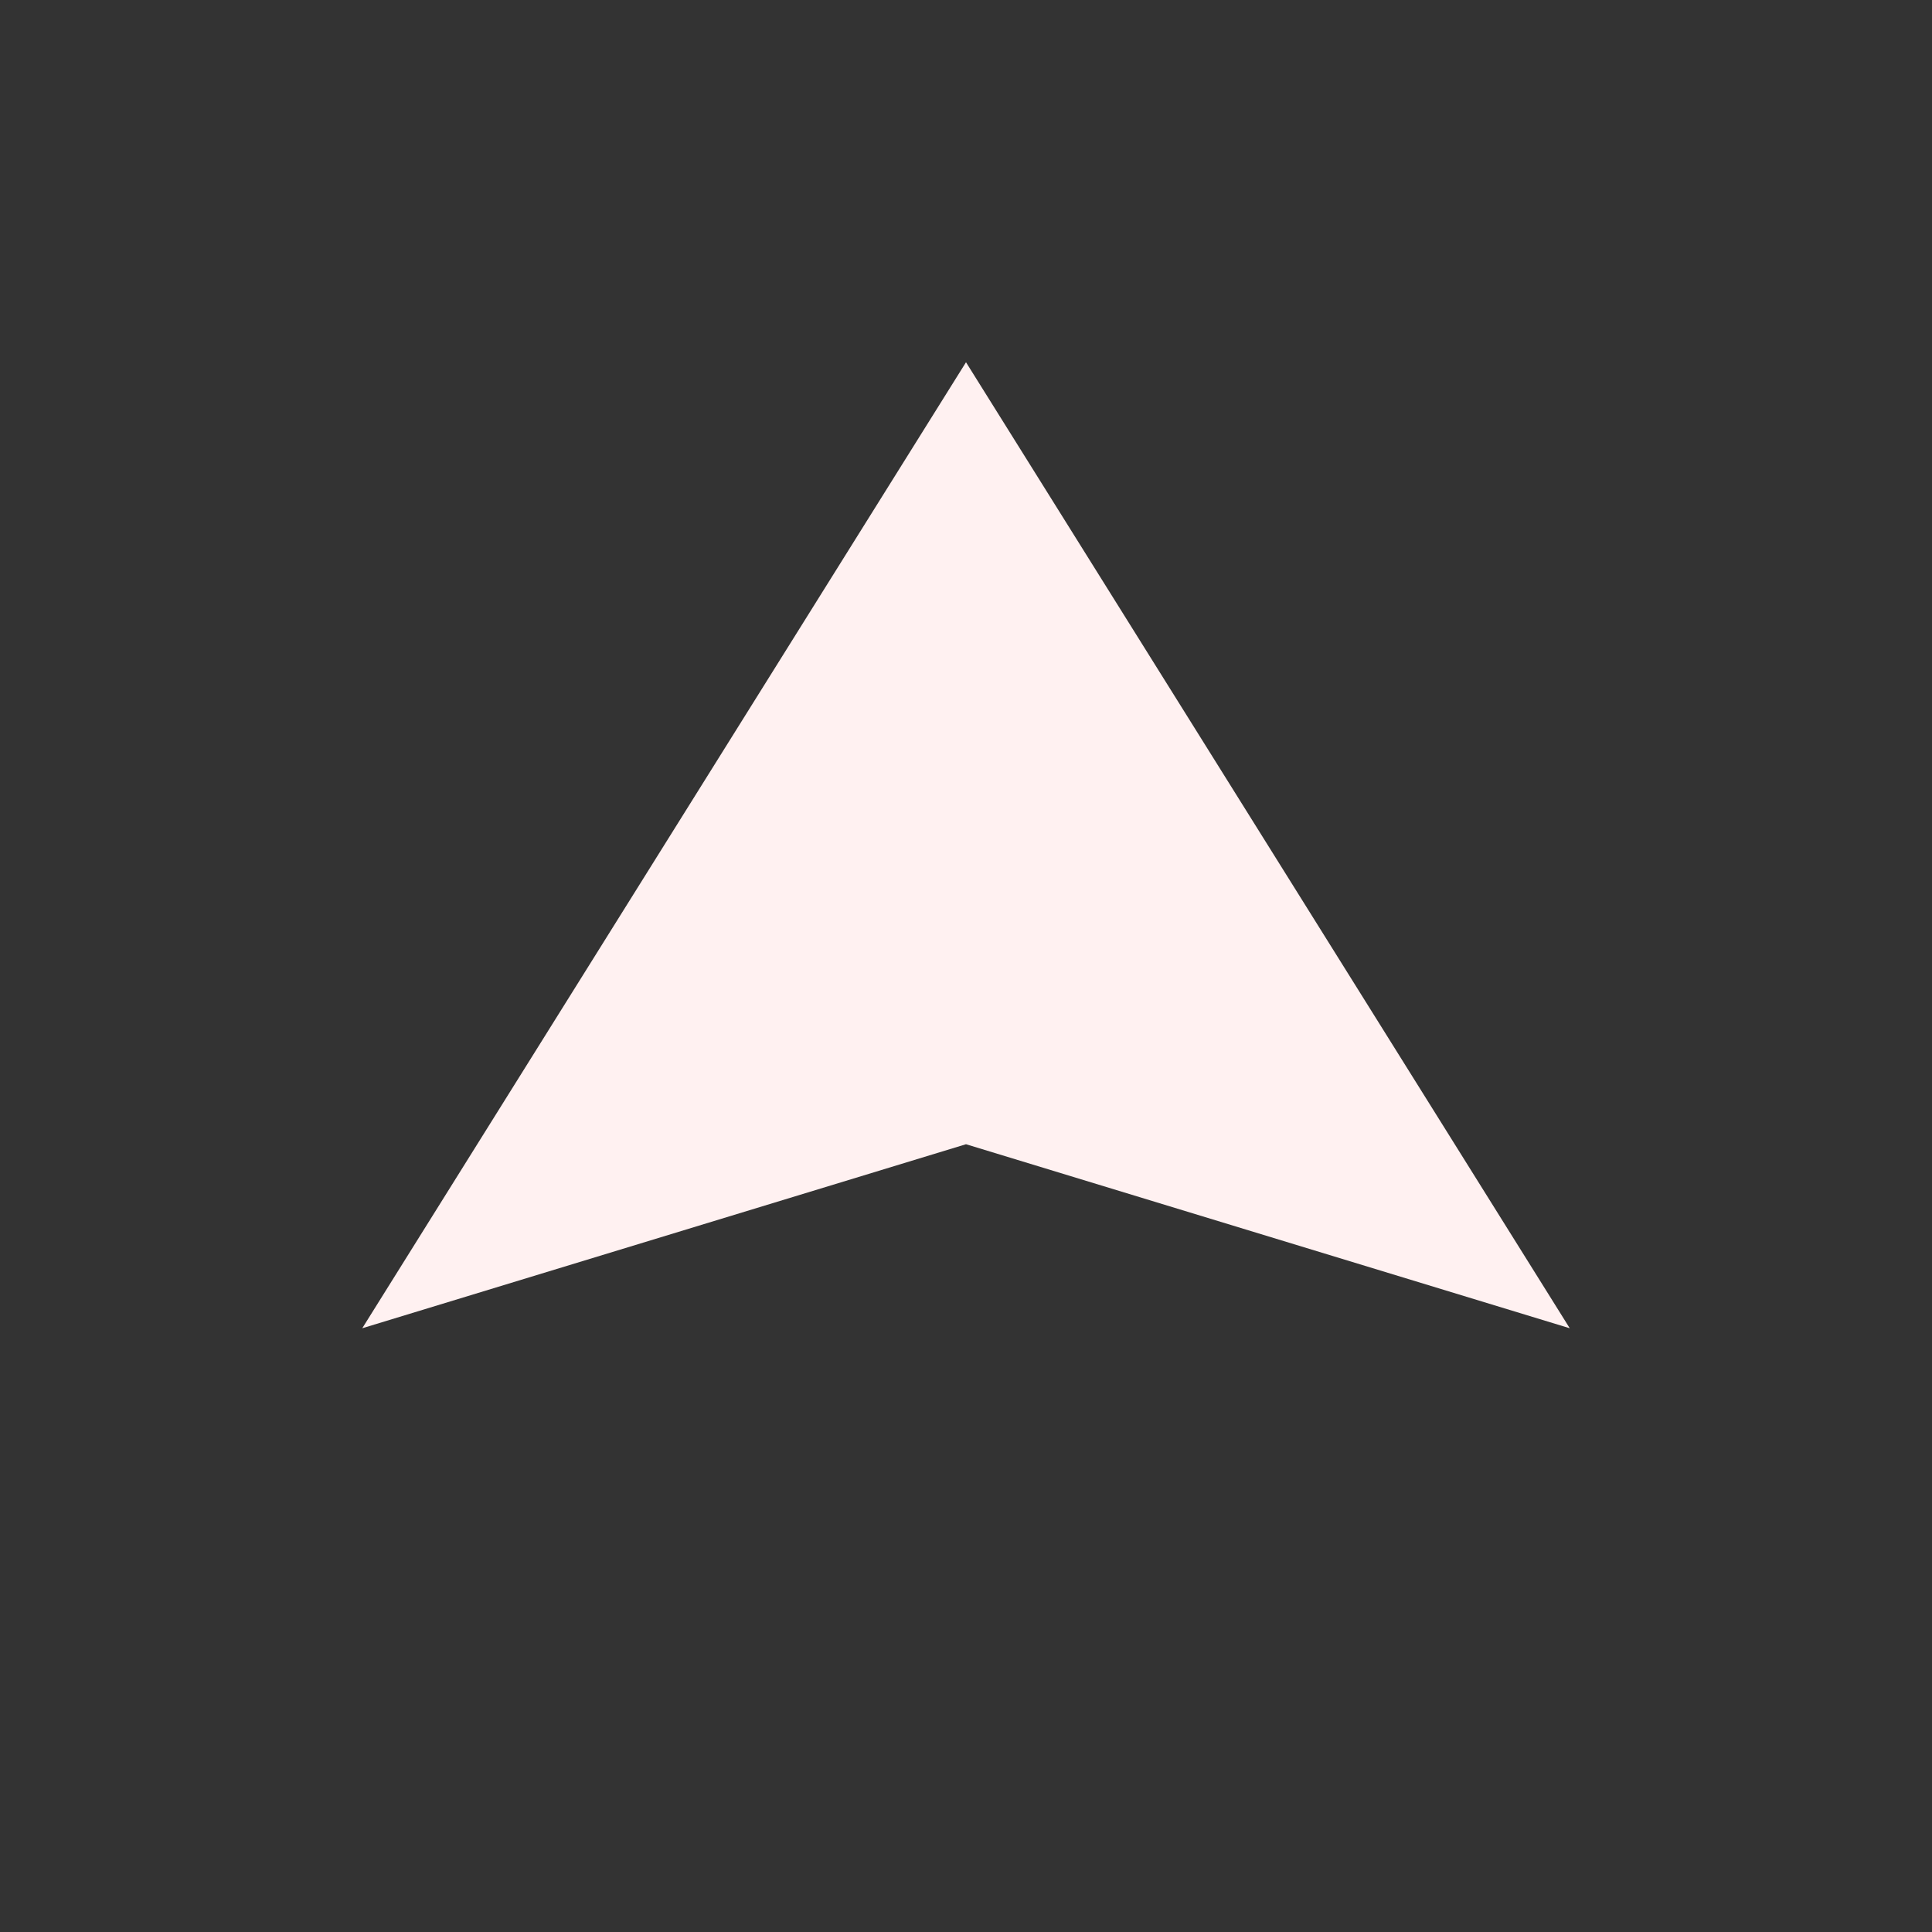 <svg width="16" height="16" viewBox="0 0 16 16" fill="none" xmlns="http://www.w3.org/2000/svg">
<rect x="0" y="0" width="16" height="16" fill="#333333" stroke="none"/>
<circle cx="8" cy="8" r="8" transform="matrix(-1 0 0 1 16 0)"/>
<path d="M8 3L3 11L8 9.476L13 11L8 3Z" fill="#FFF1F1"/>
</svg>
